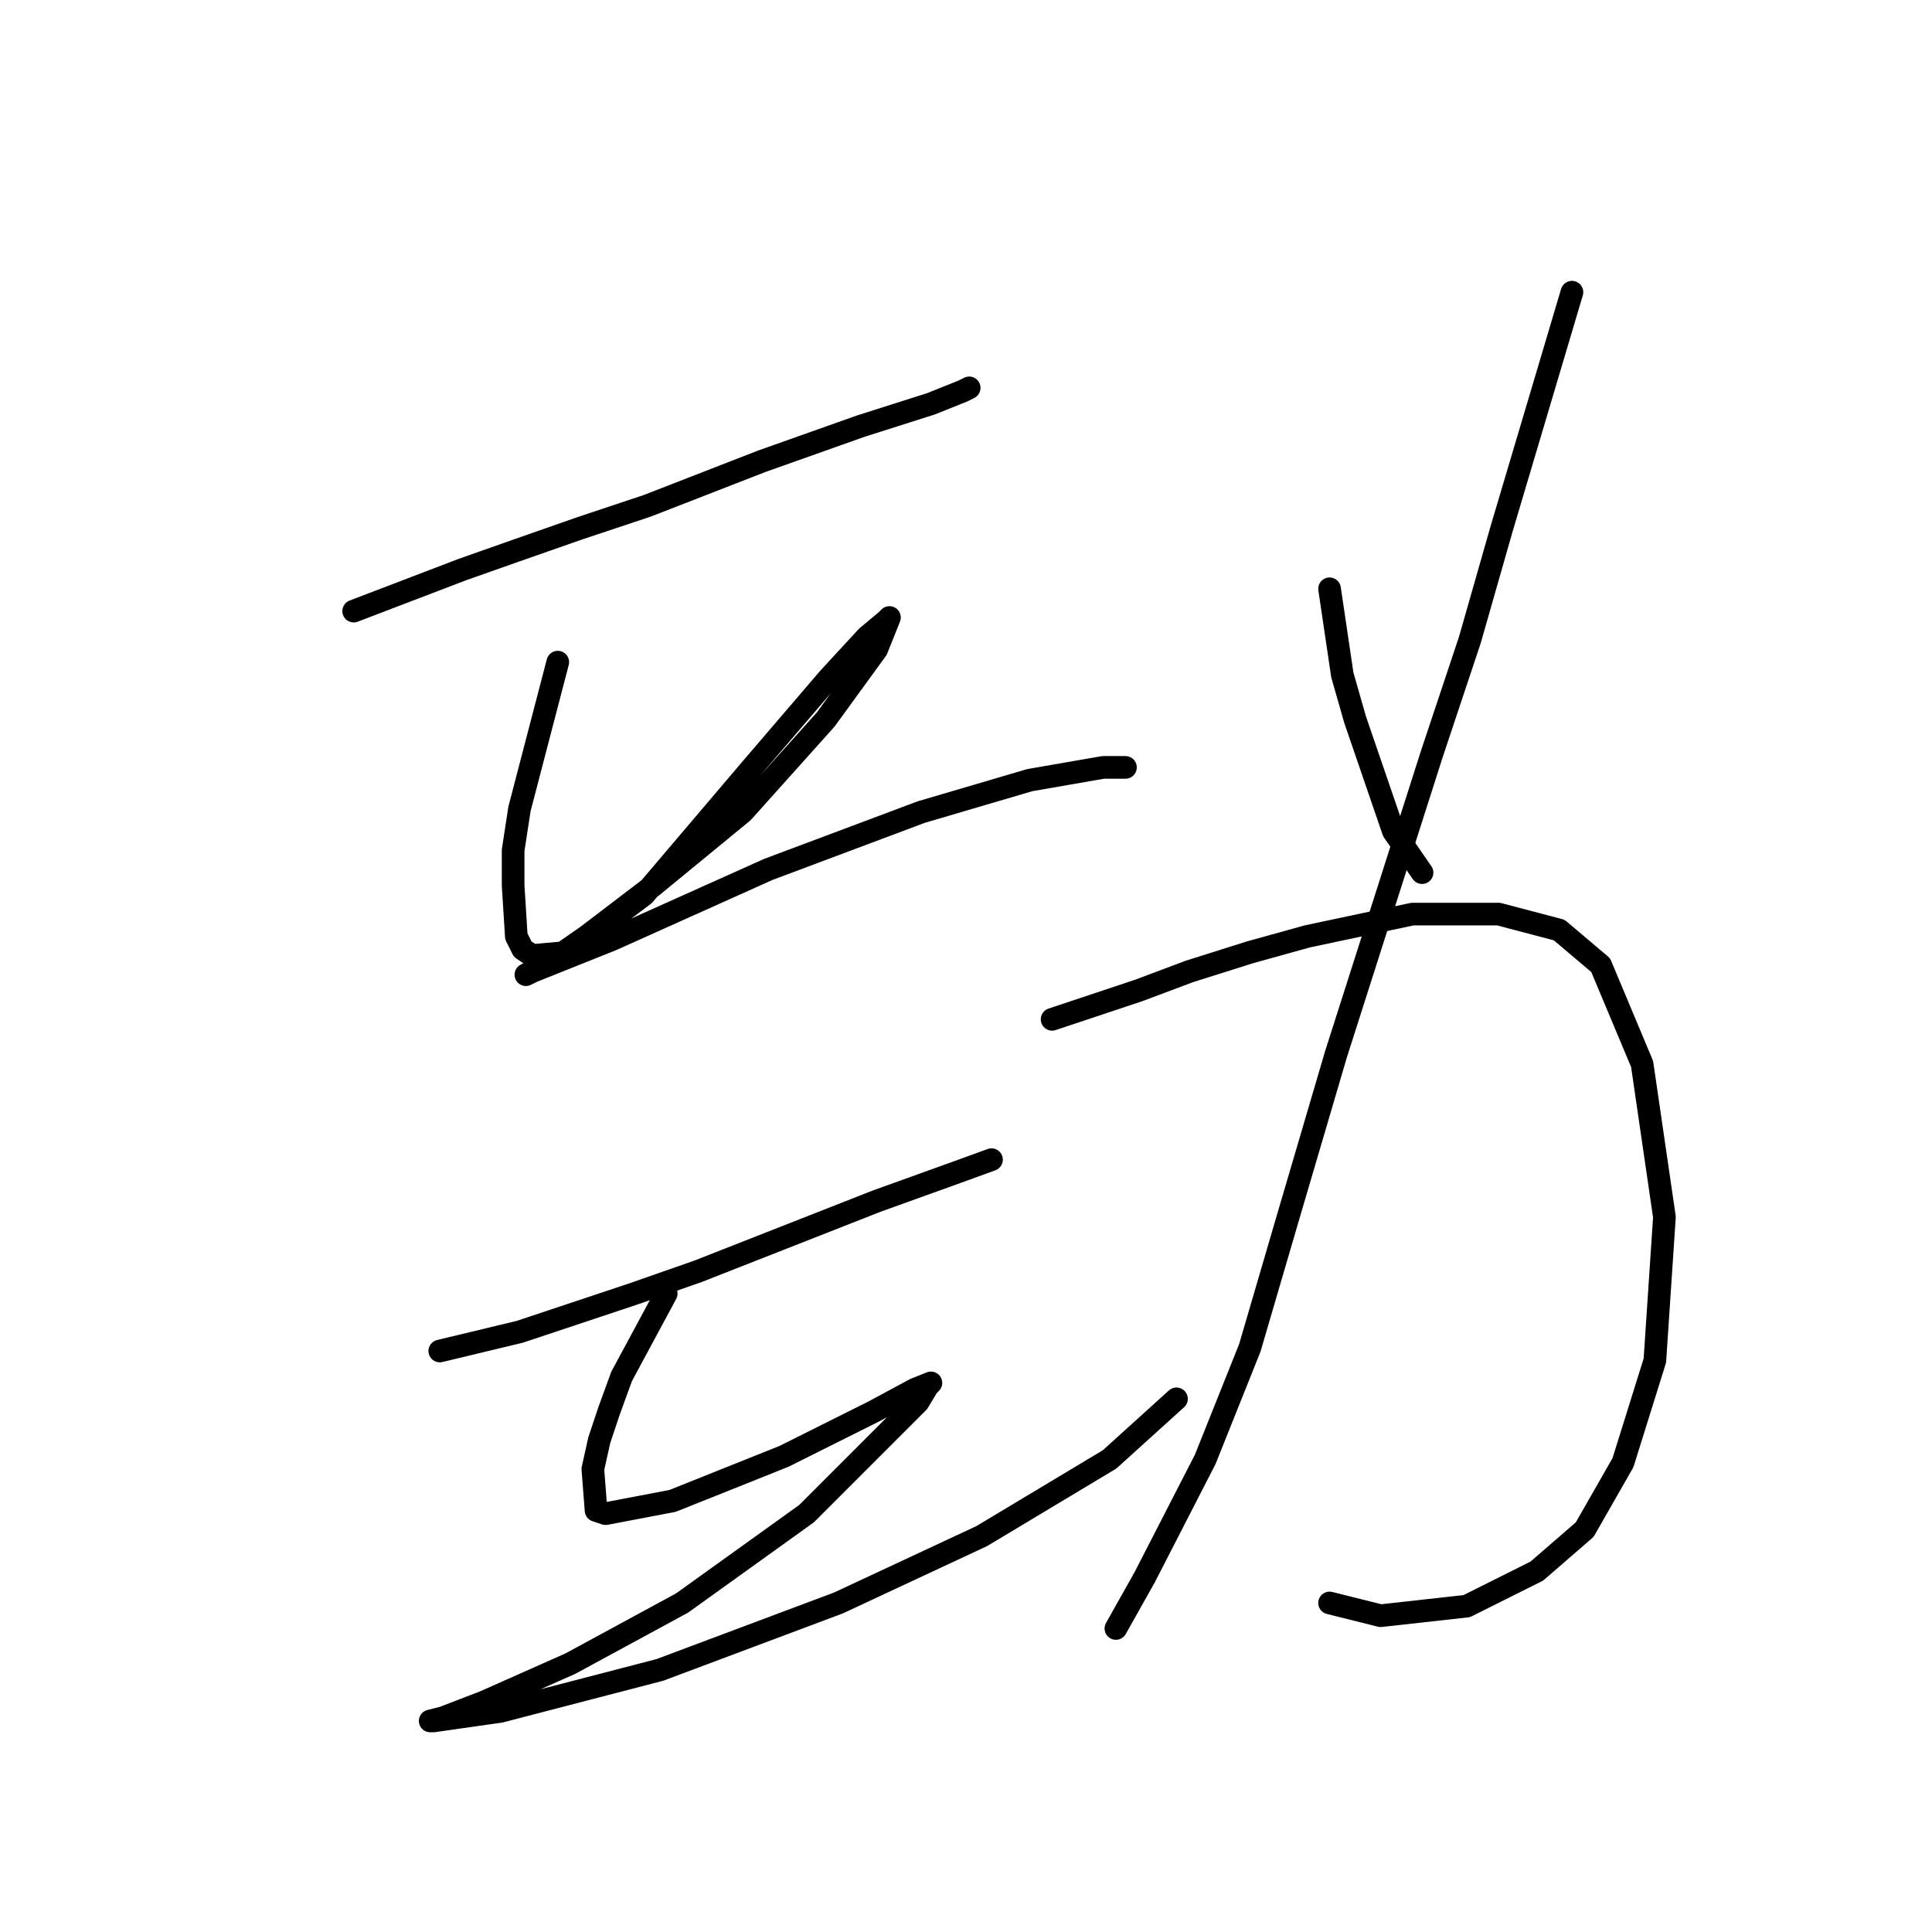 <?xml version="1.0" standalone="no"?>
    <svg width="256" height="256" xmlns="http://www.w3.org/2000/svg" version="1.1">
    <polyline stroke="black" stroke-width="3" stroke-linecap="round" fill="transparent" stroke-linejoin="round" points="46.863 80.976 61.231 75.482 68.415 72.947 76.867 69.989 85.741 67.031 100.954 61.114 114.054 56.466 123.351 53.508 127.577 51.817 128.422 51.395 128.422 51.395 " />
        <polyline stroke="black" stroke-width="3" stroke-linecap="round" fill="transparent" stroke-linejoin="round" points="73.908 87.737 68.837 107.176 67.992 112.67 67.992 117.318 68.415 124.08 69.26 125.77 70.528 126.615 75.176 126.192 85.318 118.586 99.686 101.683 109.828 89.85 114.899 84.357 117.435 82.244 117.857 81.821 116.167 86.047 109.406 95.344 98.418 107.599 86.586 117.318 77.712 124.08 72.218 127.883 69.683 129.151 70.528 128.728 81.092 124.502 101.799 115.205 122.083 107.599 136.451 103.373 146.171 101.683 149.129 101.683 149.129 101.683 " />
        <polyline stroke="black" stroke-width="3" stroke-linecap="round" fill="transparent" stroke-linejoin="round" points="58.273 179.016 68.837 176.48 84.05 171.409 92.502 168.451 116.167 159.154 126.732 155.351 131.38 153.661 131.38 153.661 " />
        <polyline stroke="black" stroke-width="3" stroke-linecap="round" fill="transparent" stroke-linejoin="round" points="88.276 171.409 82.36 182.396 80.67 187.045 79.402 190.848 78.557 194.651 78.979 200.145 80.247 200.568 89.122 198.877 103.912 192.961 115.744 187.045 121.238 184.087 123.351 183.242 122.928 183.664 121.661 185.777 106.87 200.568 90.389 212.4 75.599 220.429 64.189 225.5 58.695 227.613 57.005 228.036 57.428 228.036 66.302 226.768 87.431 221.274 111.096 212.4 130.112 203.526 147.016 193.384 155.89 185.354 155.89 185.354 " />
        <polyline stroke="black" stroke-width="3" stroke-linecap="round" fill="transparent" stroke-linejoin="round" points="176.174 78.018 177.864 89.428 179.555 95.344 184.626 110.134 188.429 115.628 188.429 115.628 " />
        <polyline stroke="black" stroke-width="3" stroke-linecap="round" fill="transparent" stroke-linejoin="round" points="208.291 38.717 198.994 69.989 194.768 84.779 189.697 99.992 177.019 139.715 170.68 161.267 165.609 178.593 159.693 193.384 151.664 209.019 147.861 215.781 147.861 215.781 " />
        <polyline stroke="black" stroke-width="3" stroke-linecap="round" fill="transparent" stroke-linejoin="round" points="139.409 135.067 150.819 131.264 157.58 128.728 165.609 126.192 173.216 124.08 187.161 121.121 198.571 121.121 206.6 123.234 212.094 127.883 217.587 140.983 220.546 161.267 219.278 180.283 215.052 193.806 209.981 202.68 203.642 208.174 194.345 212.822 182.935 214.09 176.174 212.4 176.174 212.4 " />
        </svg>